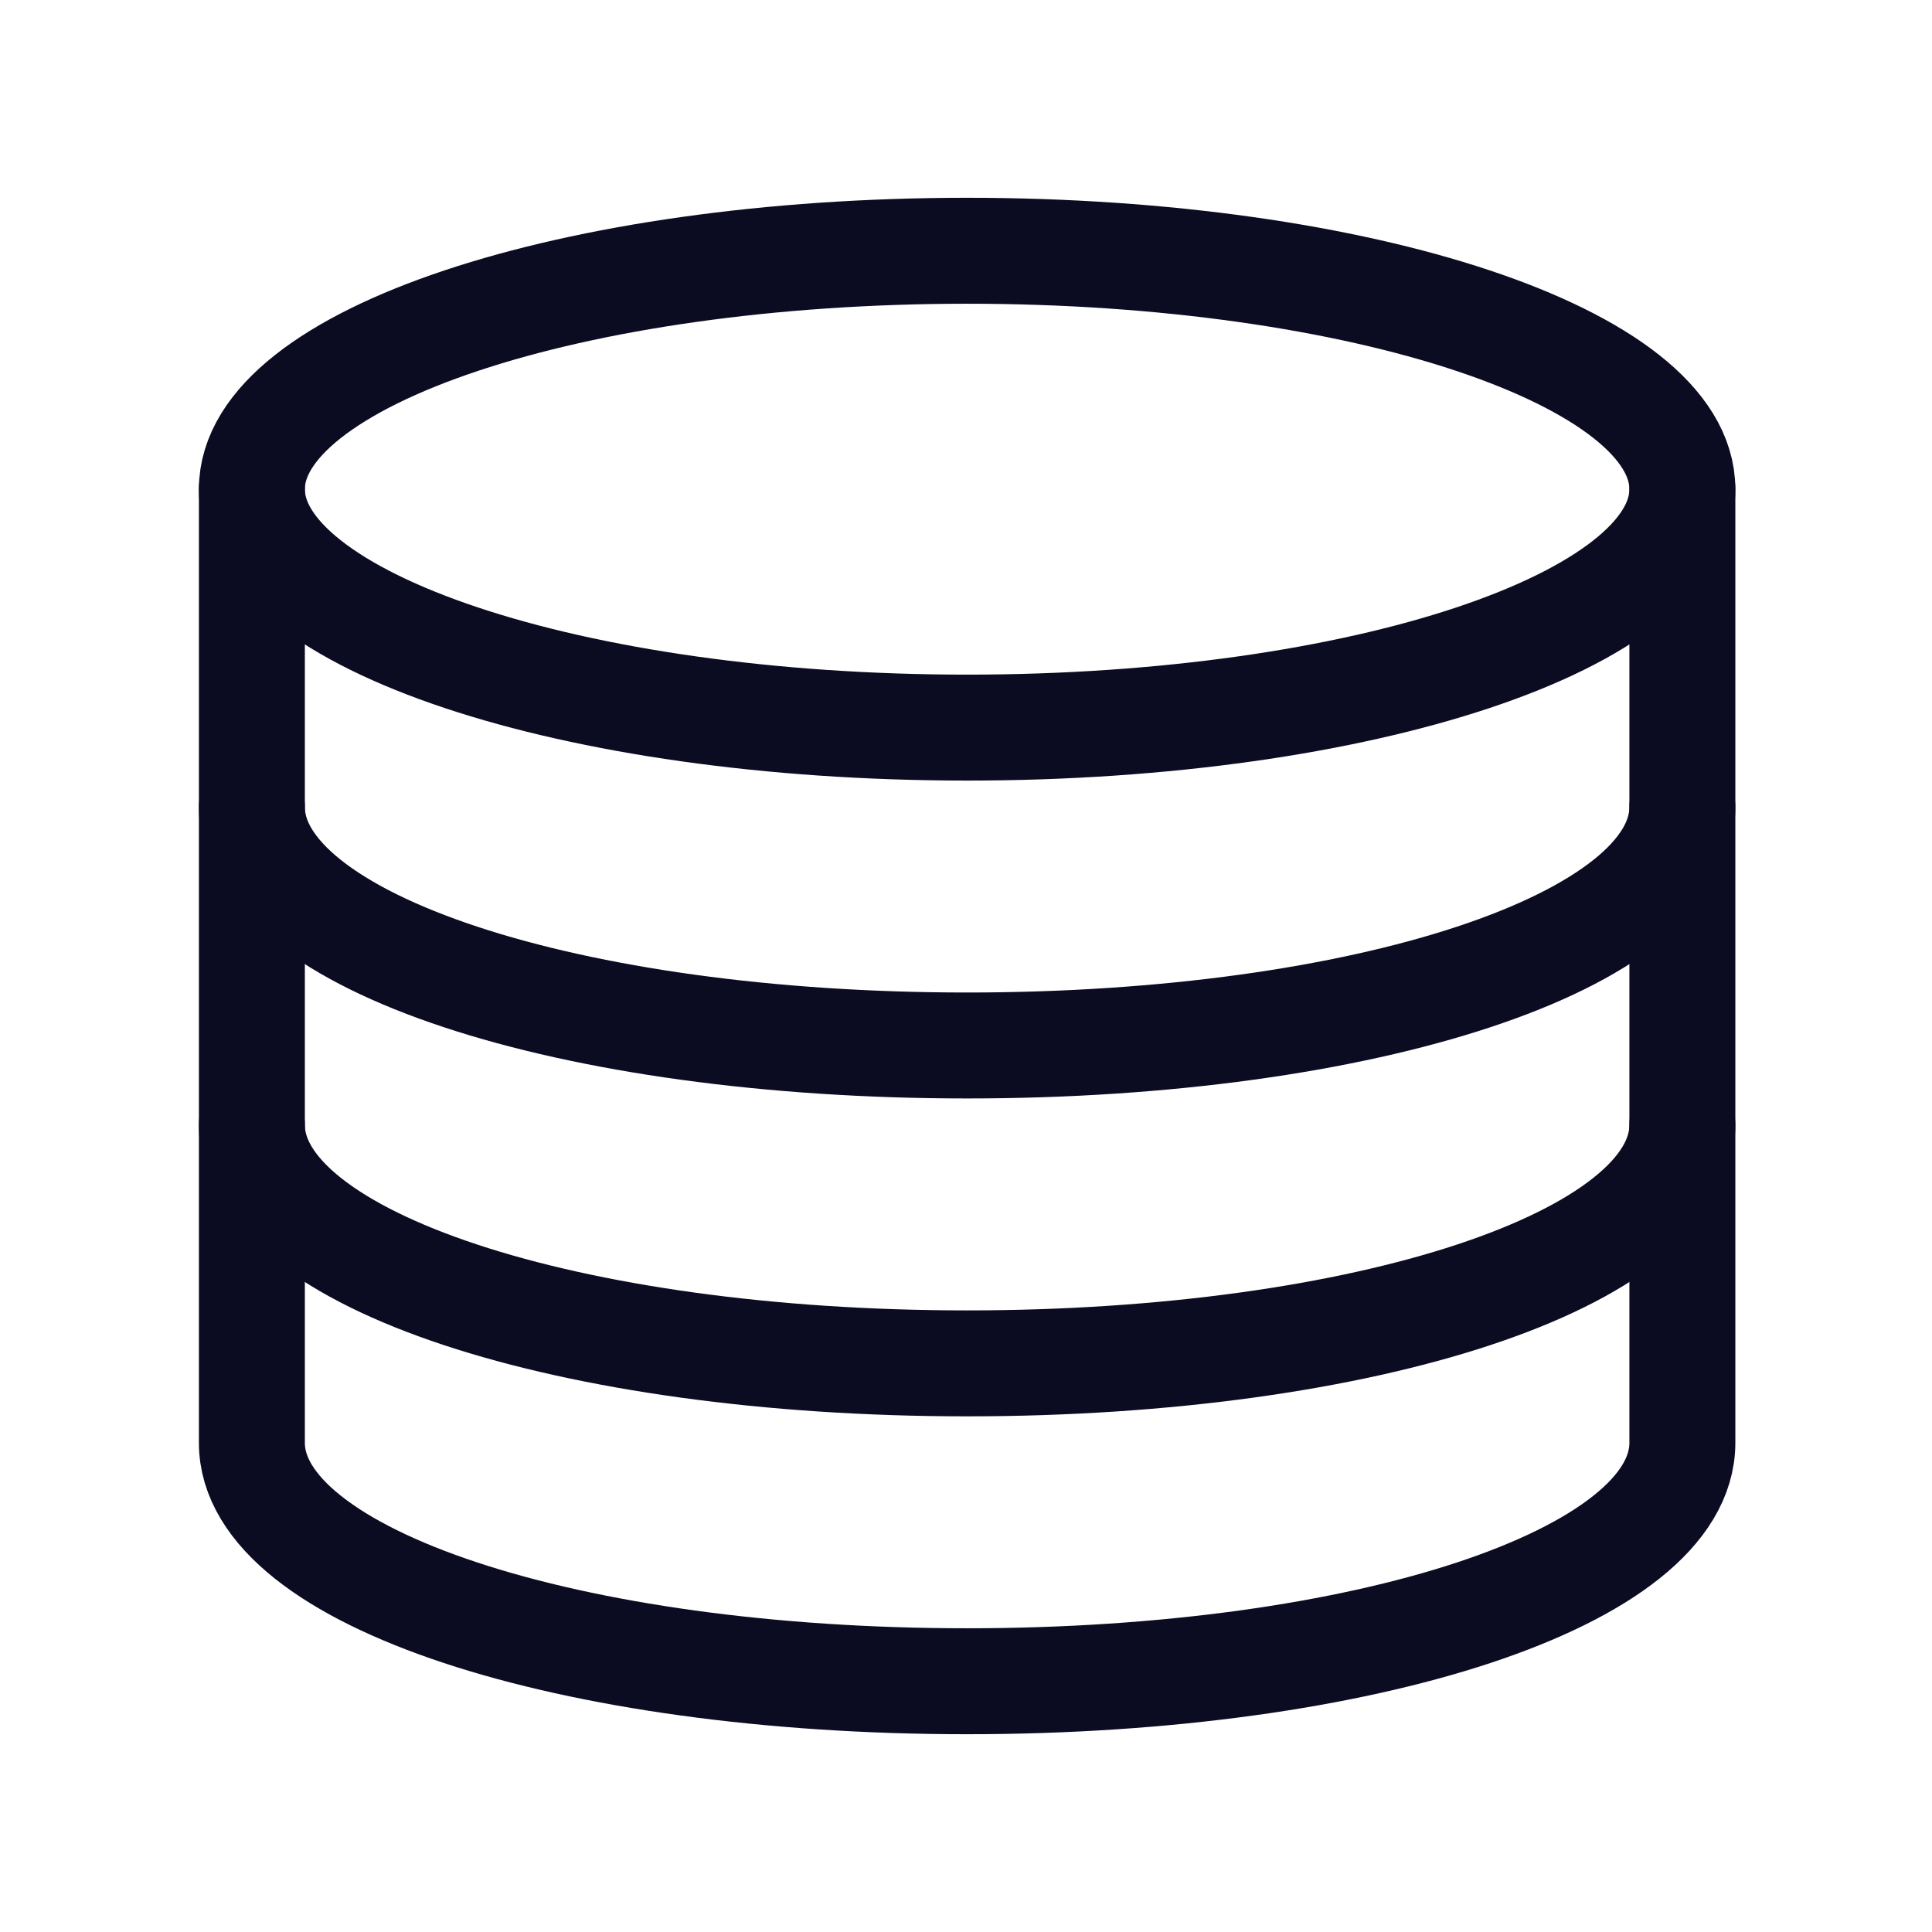 <svg width="43" height="43" viewBox="0 0 43 43" fill="none" xmlns="http://www.w3.org/2000/svg">
<path d="M5.606 25.038C5.606 28.044 12.681 30.344 21.525 30.344C30.369 30.344 37.444 28.044 37.444 25.038" stroke="#0B0B22" stroke-width="2.358" stroke-linecap="round" stroke-linejoin="round"/>
<path d="M5.606 17.962C5.606 20.969 12.681 23.269 21.525 23.269C30.369 23.269 37.444 20.969 37.444 17.962" stroke="#0B0B22" stroke-width="2.358" stroke-linecap="round" stroke-linejoin="round"/>
<path d="M21.525 16.194C30.317 16.194 37.444 13.818 37.444 10.888C37.444 7.957 30.317 5.581 21.525 5.581C12.734 5.581 5.606 7.957 5.606 10.888C5.606 13.818 12.734 16.194 21.525 16.194Z" stroke="#0B0B22" stroke-width="2.358" stroke-linecap="round" stroke-linejoin="round"/>
<path d="M5.606 10.887V32.113C5.606 35.12 12.681 37.419 21.525 37.419C30.369 37.419 37.444 35.12 37.444 32.113V10.887" stroke="#0B0B22" stroke-width="2.358" stroke-linecap="round" stroke-linejoin="round"/>
</svg>

